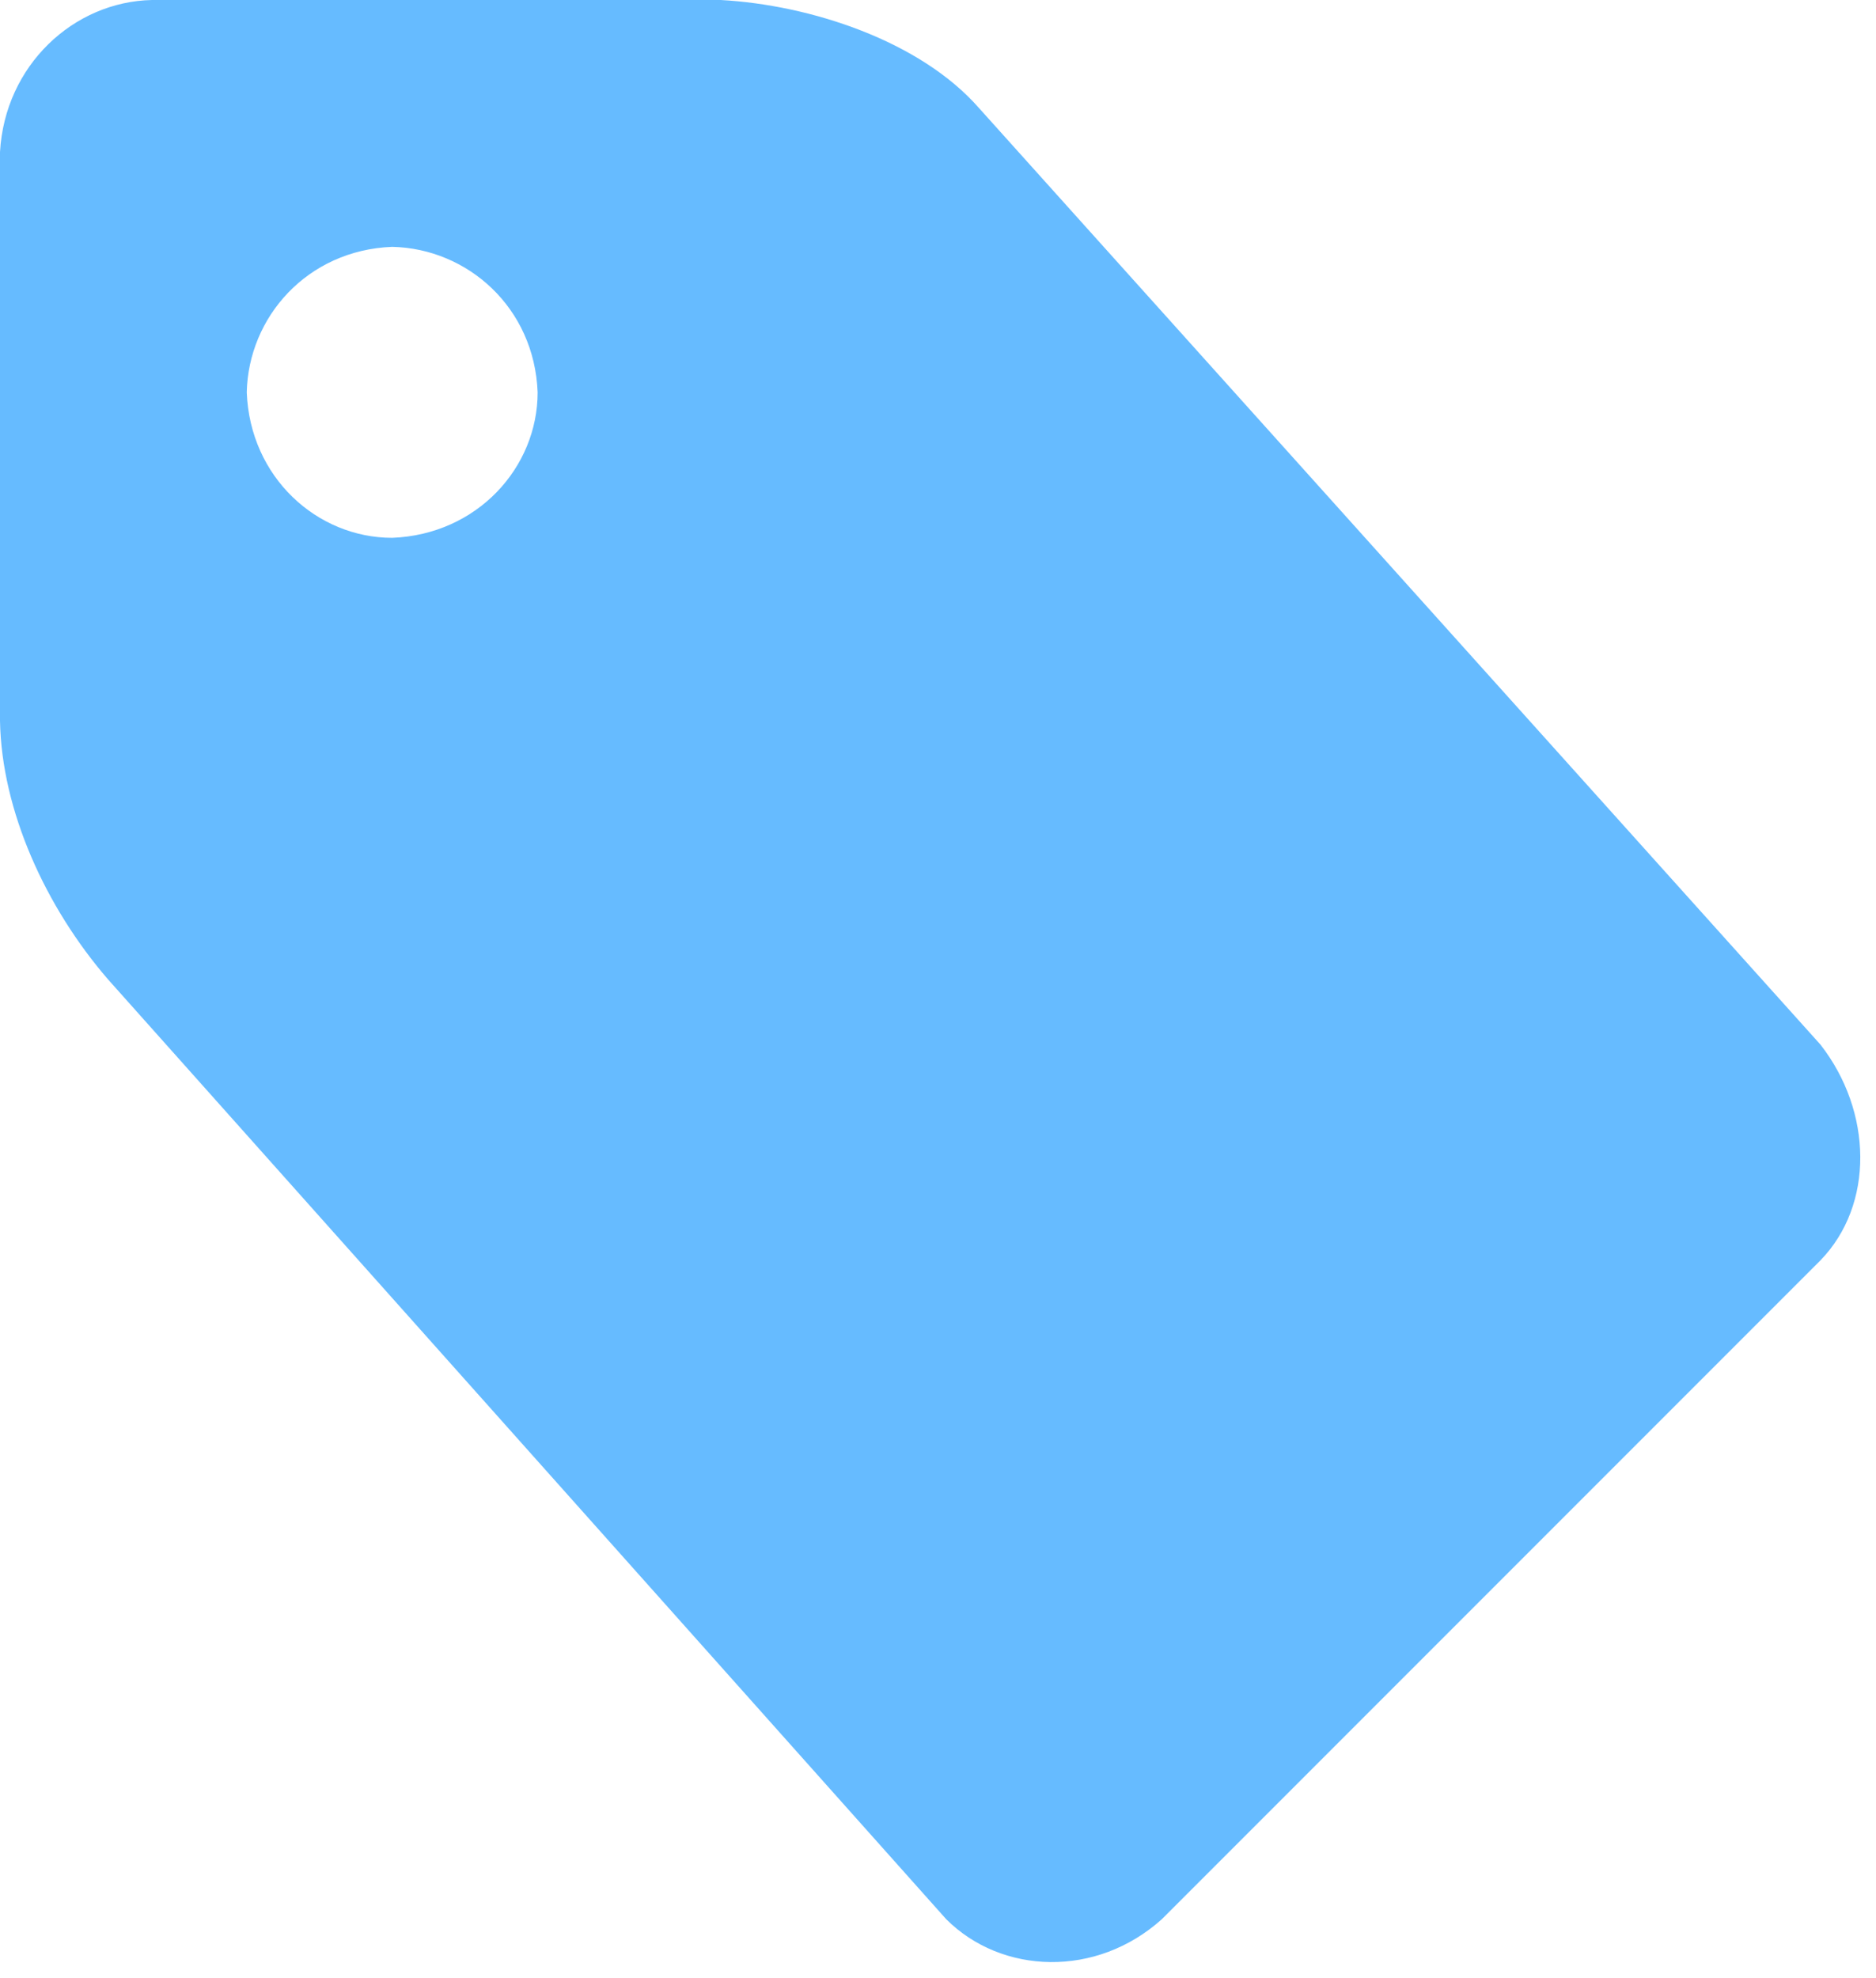 <svg xmlns="http://www.w3.org/2000/svg" viewBox="0 0 1148 1210"><path fill="#6bf" d="M0 441V93C3 40 45 1 93 0h348c55 3 122 25 158 66l515 573c32 41 33 98 0 132l-403 403c-40 36-98 34-132 0L66 599C28 555 1 496 0 441zm151-201c2 52 43 89 89 89 52-2 89-43 89-89-2-52-43-88-89-89-52 2-88 43-89 89z"/></svg>

